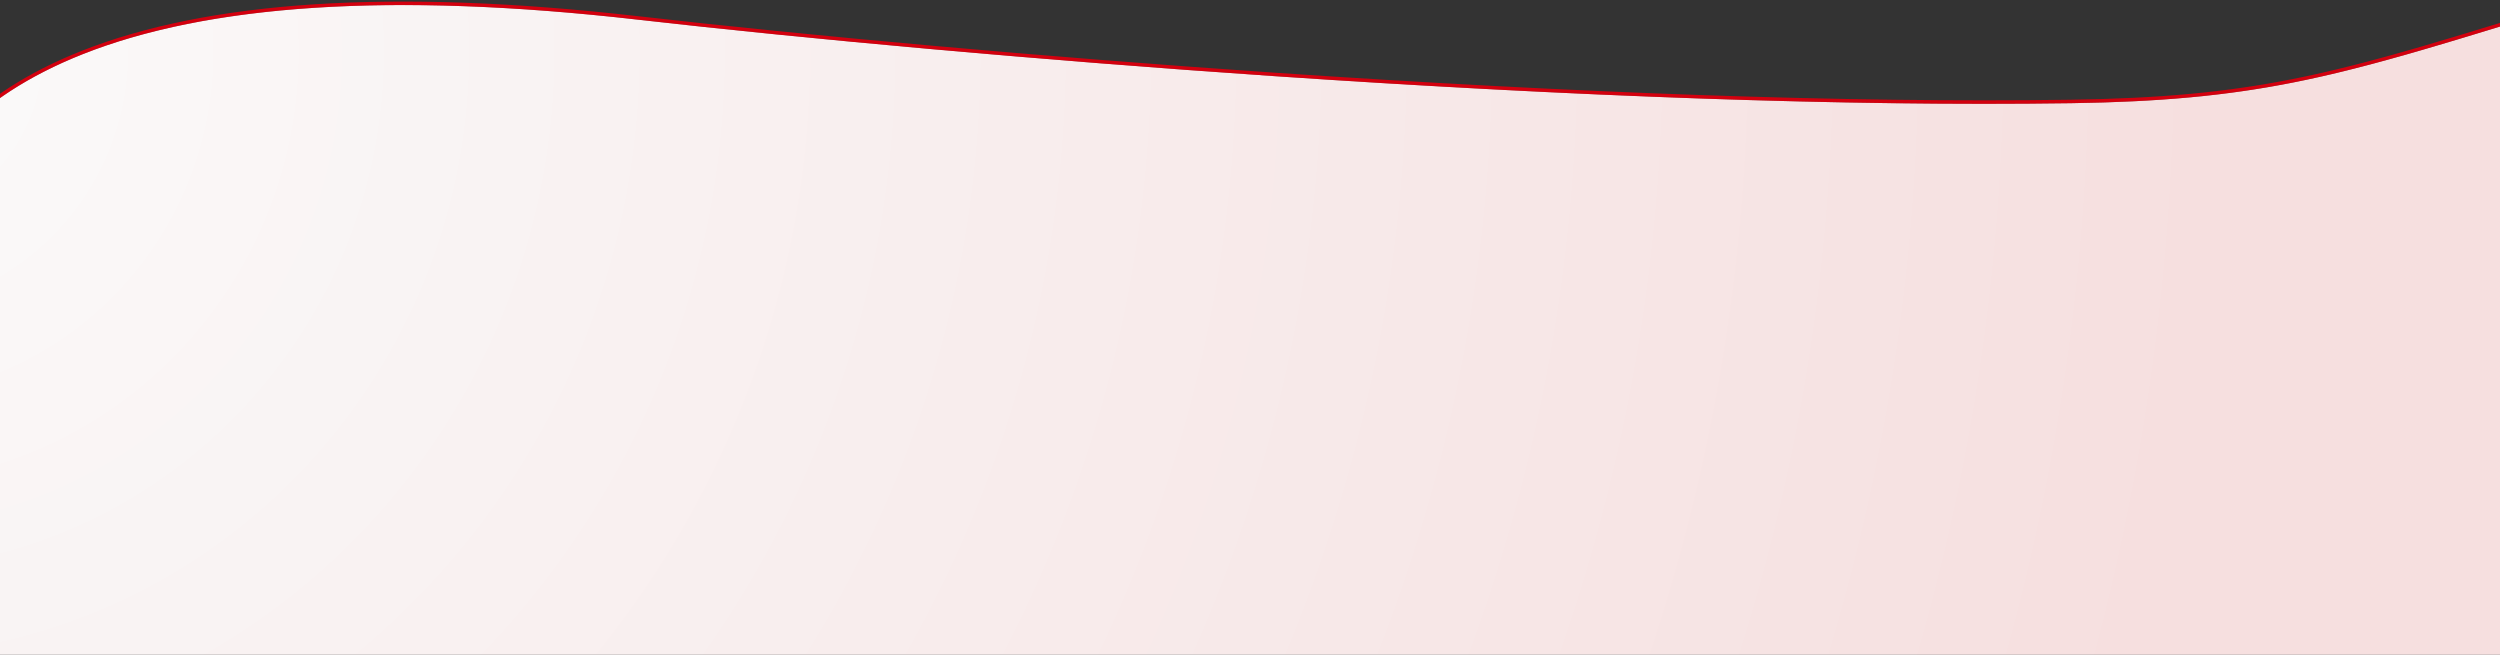 <?xml version="1.0" encoding="UTF-8"?>
<svg viewBox="0 0 1440 377" version="1.1" xmlns="http://www.w3.org/2000/svg" xmlns:xlink="http://www.w3.org/1999/xlink">
    <rect x="0" y="0" width="1440" height="377" fill="#333333" stroke="none"/>
    <!-- Generator: Sketch 52.6 (67491) - http://www.bohemiancoding.com/sketch -->
    <title>Footer</title>
    <desc>Created with Sketch.</desc>
    <defs>
        <radialGradient cx="0%" cy="9.777%" fx="0%" fy="9.777%" r="309.729%" gradientTransform="translate(0,0.098),scale(0.263,1),rotate(13.916),translate(-0,-0.098)" id="radialGradient-1">
            <stop stop-color="#FFFFFF" stop-opacity="0.5" offset="0%"></stop>
            <stop stop-color="#F5C8C8" stop-opacity="0.5" offset="100%"></stop>
        </radialGradient>
        <path d="M437.522,16.34 C599.888,34.882 979.184,68.61 1262.768,64.442 C1380.926,62.705 1424.816,46.339 1561.857,4.34 C1698.898,-37.66 1668.889,329.336 1509.841,382.336 C1350.794,435.335 968.665,413.335 789.627,413.335 C449.526,413.335 153.438,476.334 69.413,382.336 C16.976,323.674 -166.657,-52.659 437.522,16.34 Z" id="path-2"></path>
    </defs>
    <g id="Page-1" stroke="none" stroke-width="1" fill="none" fill-rule="evenodd">
        <g id="Final" transform="translate(0, -3591)">
            <g id="Footer" transform="translate(-70, 3586)">
                <g id="Rectangle">
                    <use fill="#F7F7F7" xlink:href="#path-2"></use>
                    <path stroke="#D3000E" stroke-width="2" d="M437.636,15.346 C535.291,26.499 671.076,38.828 804.756,47.91 C976.138,59.553 1133.625,65.34 1262.753,63.442 C1314.463,62.682 1352.361,59.126 1390.59,51.553 C1412.757,47.161 1435.616,41.341 1465.227,32.718 C1477.57,29.123 1490.961,25.088 1509.333,19.452 C1515.585,17.534 1550.604,6.743 1561.564,3.384 C1594.548,-6.725 1619.723,6.129 1634.812,37.8 C1648.591,66.721 1653.135,110.057 1647.876,157.823 C1642.534,206.343 1627.535,255.572 1605.211,295.496 C1580.456,339.77 1548.017,370.668 1510.158,383.284 C1436.229,407.919 1312.397,418.155 1137.833,418.826 C1079.567,419.05 1025.134,418.347 937.796,416.598 C837.359,414.588 822.543,414.335 789.627,414.335 C707.232,414.335 632.92,417.438 512.283,424.666 C396.853,431.582 398.135,431.508 360.854,433.073 C309.149,435.244 268.121,435.635 232.676,433.984 C149.845,430.124 97.031,414.733 68.667,383.002 C52.888,365.35 32.426,328.929 18.904,291.034 C1.306,241.722 -4.203,193.352 6.266,151.224 C19.066,99.715 55.045,59.913 117.375,35.239 C189.482,6.694 295.134,-0.928 437.636,15.346 Z" fill="url(#radialGradient-1)"></path>
                </g>
            </g>
        </g>
    </g>
</svg>